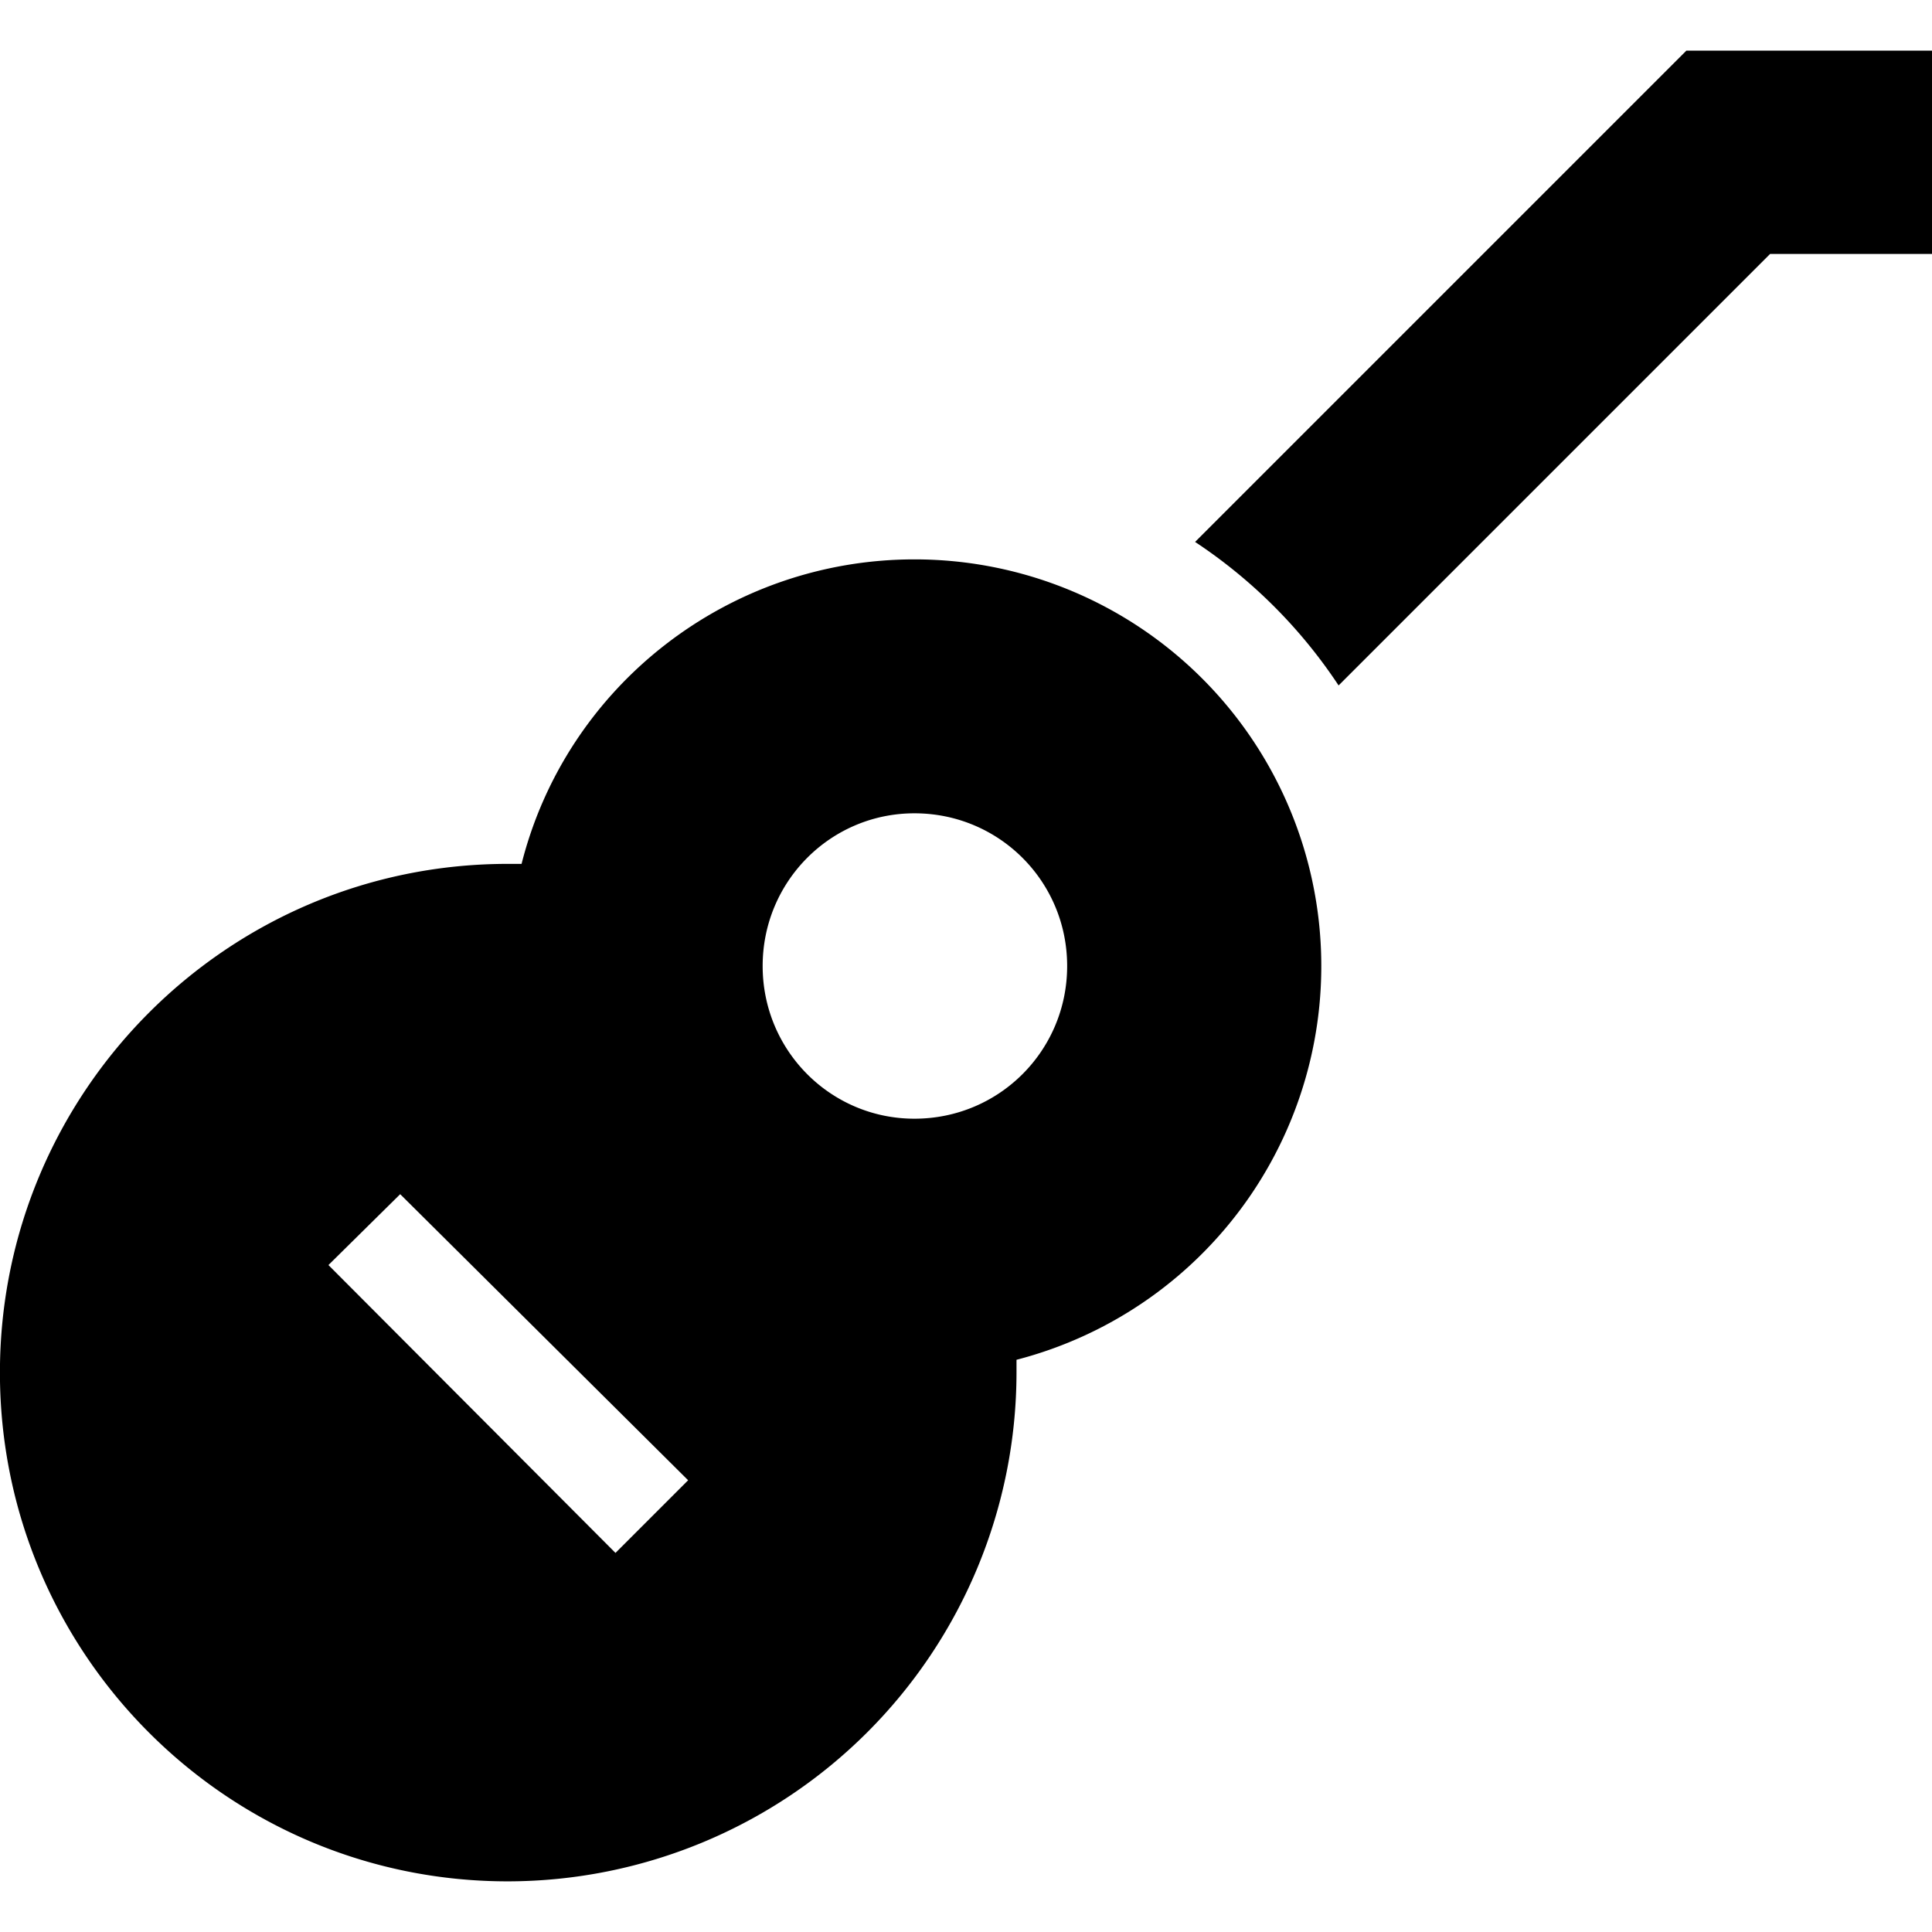 <svg xmlns="http://www.w3.org/2000/svg" width="28" height="28" viewBox="0 0 28 28"><path d="M5.8 17.307l-1.04 1.027 4.16 4.172 1.053-1.053L5.8 17.307zm7.453-5.52c-1.214 0-2.2.986-2.2 2.213s.986 2.213 2.2 2.213c1.227 0 2.213-.986 2.213-2.213s-.986-2.213-2.213-2.213m0-3.68a5.894 5.894 0 0 1 1.479 11.6v.186a7.38 7.38 0 0 1-7.373 7.373c-4.067 0-7.36-3.305-7.36-7.373 0-4.066 3.293-7.373 7.36-7.373h.2c.654-2.586 3.001-4.413 5.694-4.413M24.44.734H28V3.68h-2.346L19.4 9.934a7.358 7.358 0 0 0-2.08-2.08l7.12-7.12z"/></svg>